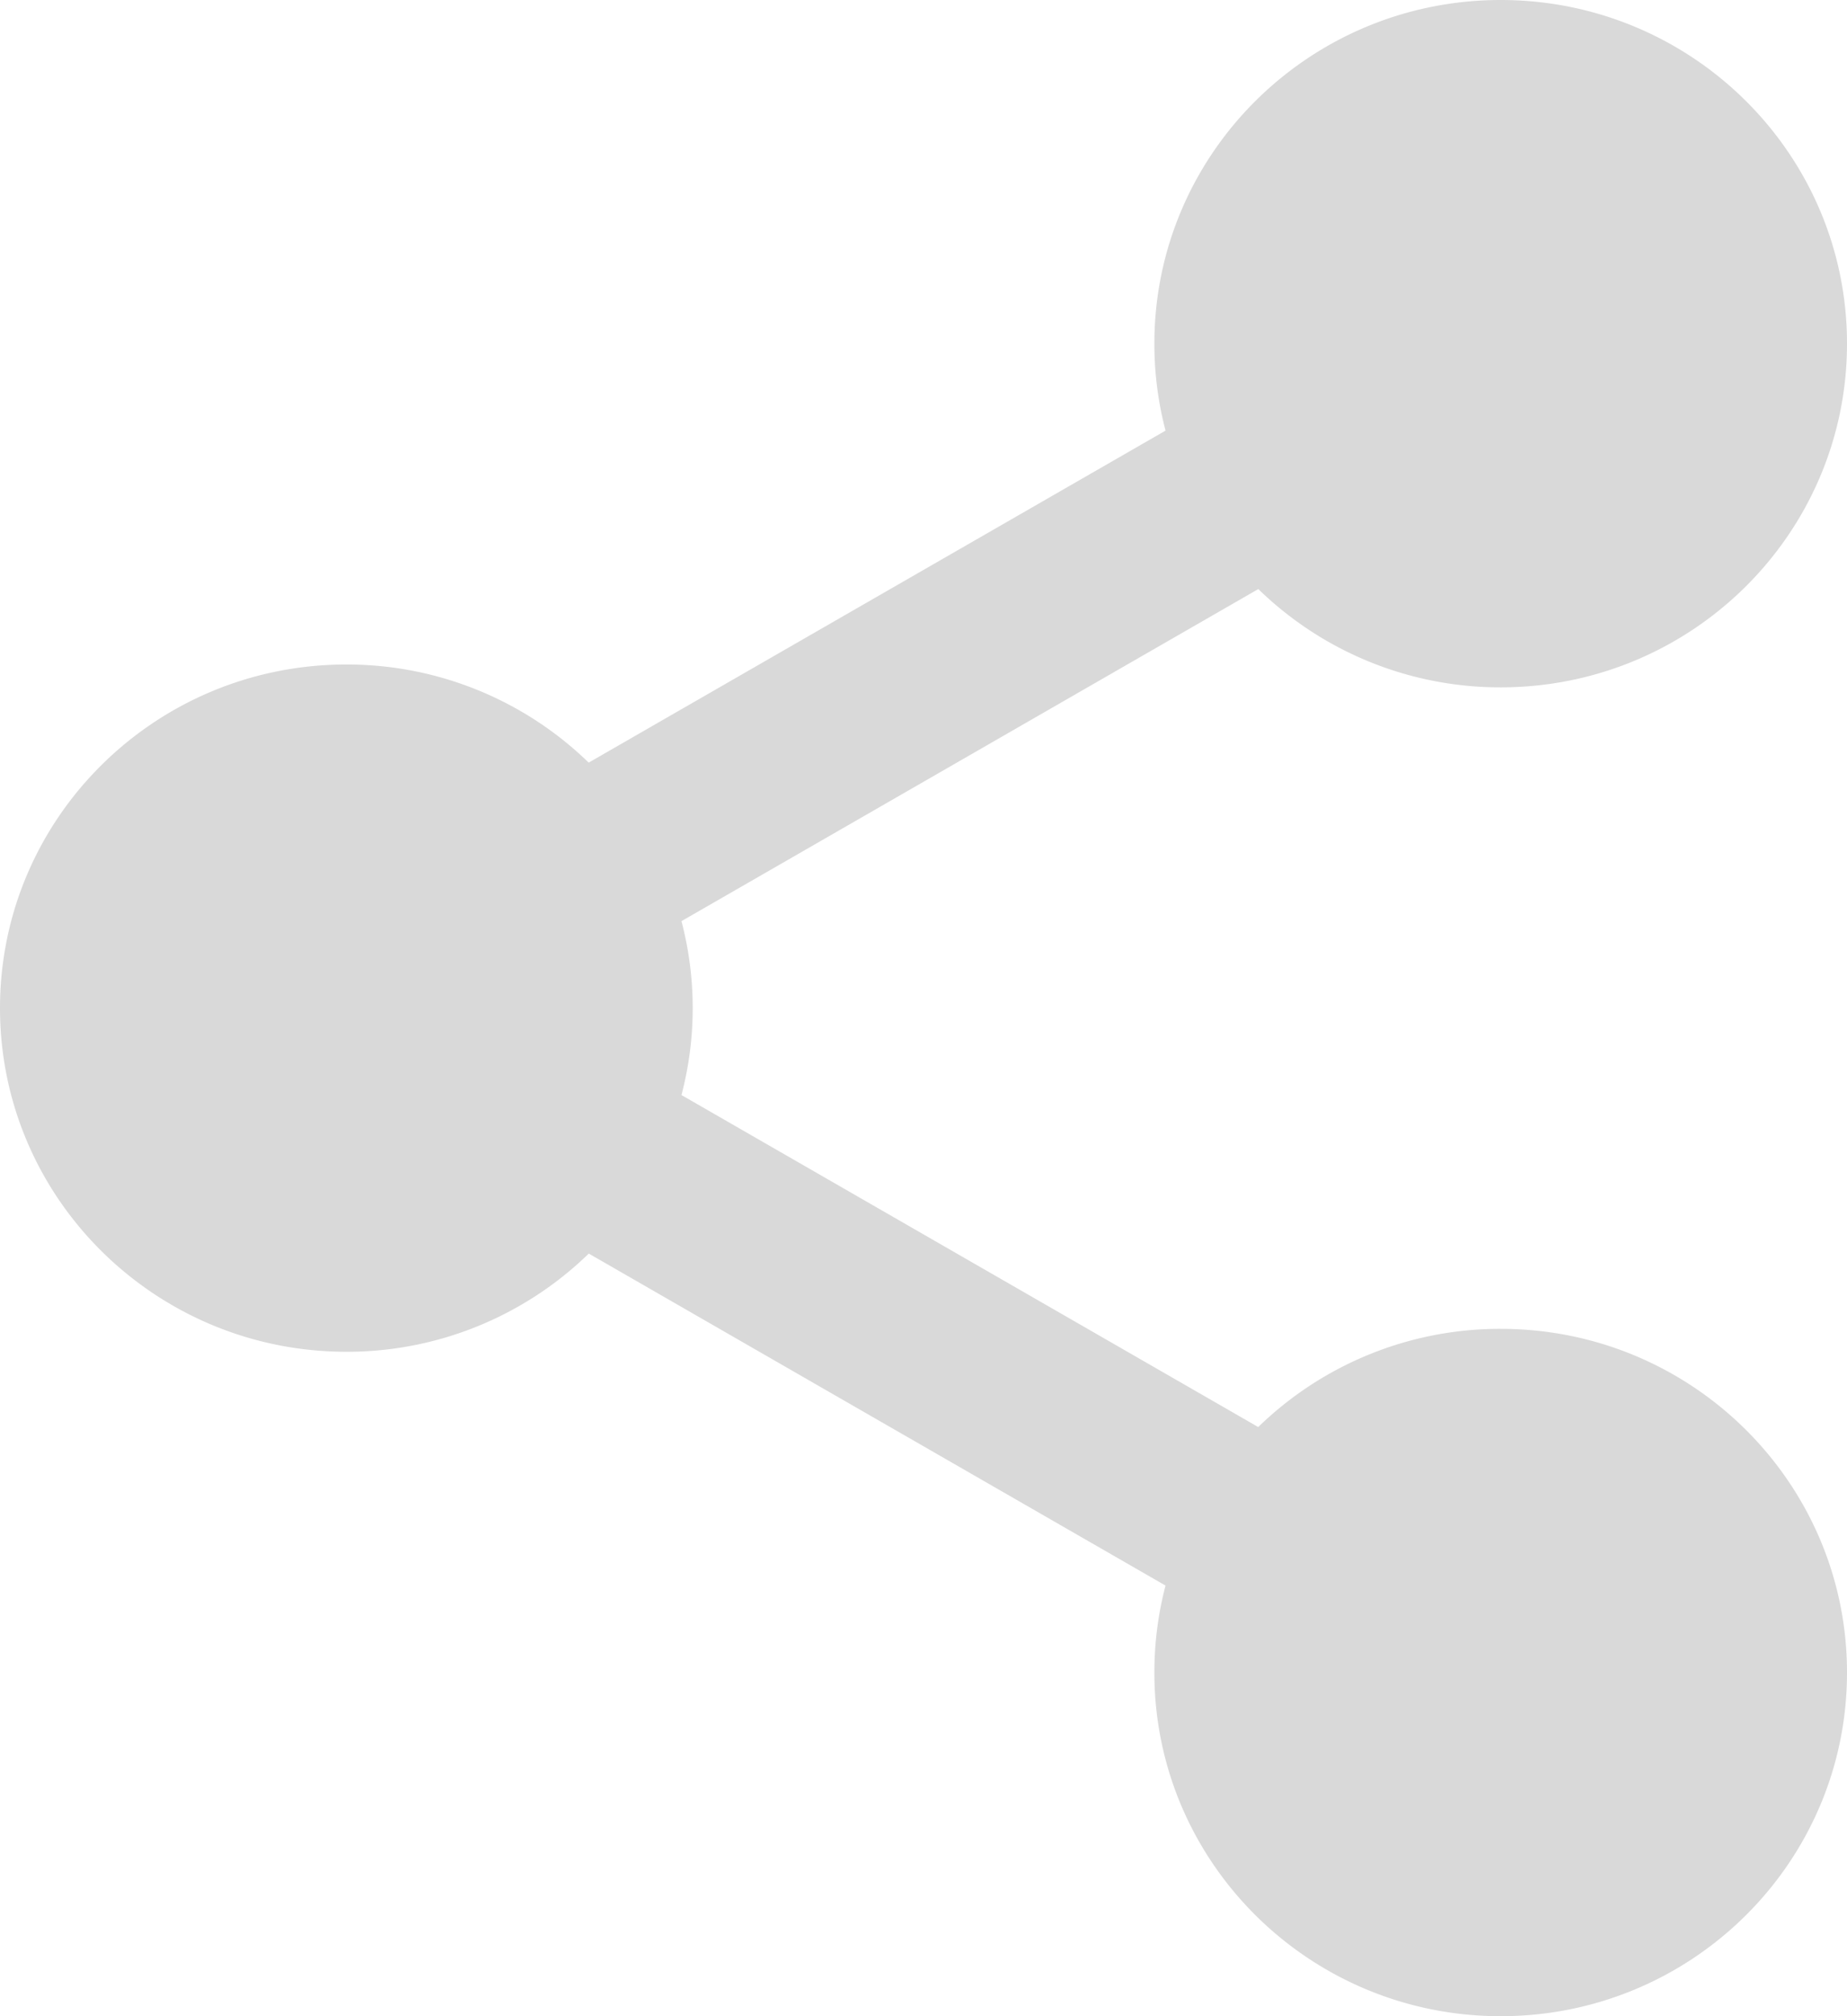 <svg xmlns="http://www.w3.org/2000/svg" fill="none" viewBox="0 0 22 24">
  <path fill="#D9D9D9" d="M22 4.09c0 2.26-1.847 4.092-4.125 4.092a4.13 4.13 0 0 1-2.887-1.17l-6.871 3.953a4.065 4.065 0 0 1 0 2.07l6.87 3.952a4.13 4.13 0 0 1 2.888-1.169c2.278 0 4.125 1.832 4.125 4.091C22 22.17 20.153 24 17.875 24s-4.125-1.831-4.125-4.09c0-.358.046-.705.133-1.036l-6.87-3.952a4.129 4.129 0 0 1-2.888 1.169C1.847 16.09 0 14.259 0 12c0-2.26 1.847-4.09 4.125-4.09a4.13 4.13 0 0 1 2.887 1.168l6.871-3.952a4.066 4.066 0 0 1-.133-1.035C13.75 1.83 15.597 0 17.875 0S22 1.832 22 4.09Z"/>
</svg>
